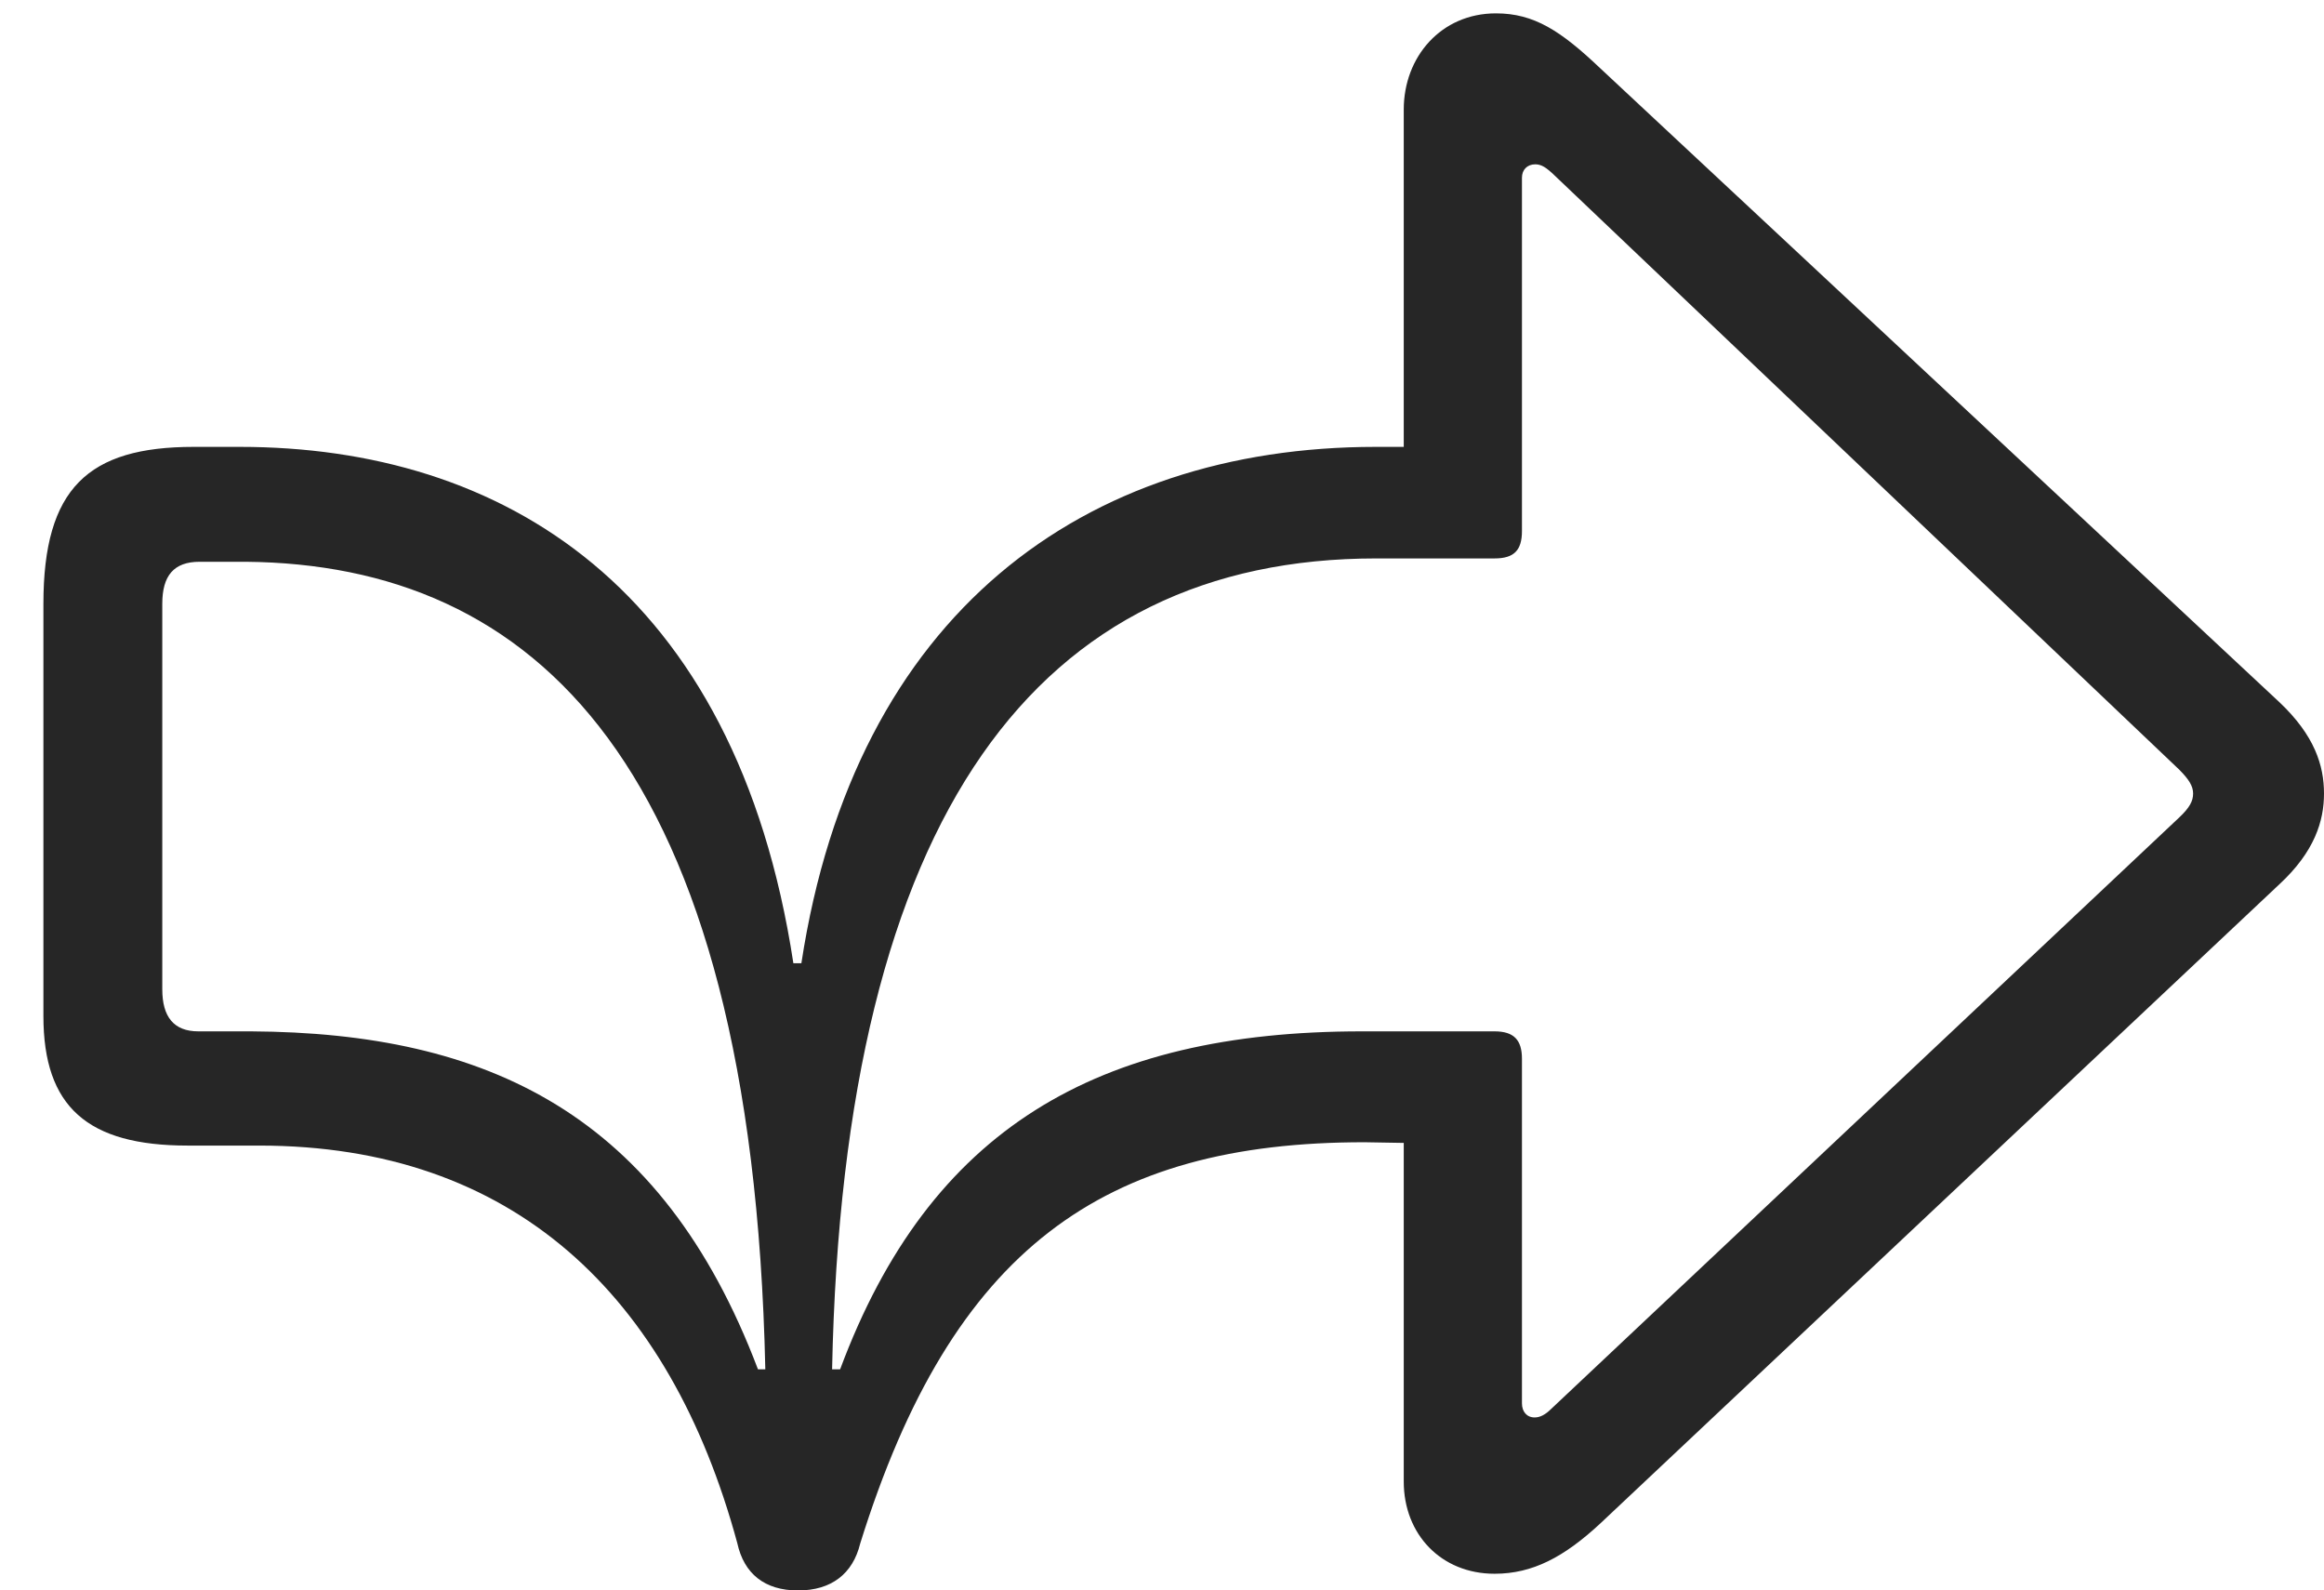<?xml version="1.0" encoding="UTF-8"?>
<!--Generator: Apple Native CoreSVG 326-->
<!DOCTYPE svg
PUBLIC "-//W3C//DTD SVG 1.1//EN"
       "http://www.w3.org/Graphics/SVG/1.1/DTD/svg11.dtd">
<svg version="1.1" xmlns="http://www.w3.org/2000/svg" xmlns:xlink="http://www.w3.org/1999/xlink" viewBox="0 0 870 595.25">
 <g>
  <rect height="595.25" opacity="0" width="870" x="0" y="0"/>
  <path d="M298.75 595.25C311.25 595.25 319.25 589 322 577.75C356.5 467 413.25 427.5 510.75 427.5L525.5 427.75L525.5 554.5C525.5 574.25 539.5 589 559.5 589C573.75 589 585.5 582.75 599 570.25L853.25 331C866.5 318.75 870 307.25 870 297C870 286.5 866.5 275.25 853.25 262.75L599 25.5C584.25 11.5 574.25 5 560 5C539.5 5 525.5 21.25 525.5 41L525.5 167.25L515 167.25C406 167.25 320 229.5 300 360.5L297 360.5C275.5 219.5 187.5 167.25 89.75 167.25C87.25 167.25 82.5 167.25 72.5 167.25C33 167.25 16.25 182.75 16.25 226L16.25 380.25C16.25 414.25 32.75 428.75 70.25 428.75C79.5 428.75 87.75 428.75 97 428.75C192 428.75 250.75 484.5 276 577.5C278.5 589 286.25 595.25 298.75 595.25ZM283.75 512.5C247.5 416.75 182.25 386.5 94 386C87.5 386 80.75 386 74.25 386C65 386 60.75 380.5 60.75 370.25L60.75 226C60.75 215.5 65 210.25 74.75 210.25C81 210.25 85.75 210.25 92 210.25C199.25 211.25 281.5 284.5 286.5 512.5ZM574.5 530.5C571.5 530.5 569.75 528.25 569.75 525.25L569.75 396.25C569.75 389.25 566.75 386 559.5 386L509.75 386C410.75 386 348 422.5 314.5 512.5L311.5 512.5C315.75 303.75 389 209 515.25 209L559.5 209C566.75 209 569.75 206 569.75 198.75L569.75 66.5C569.75 63.5 571.75 61.5 574.75 61.5C577.25 61.5 579 63 581 64.75L815.75 288C819.5 291.75 821 294.25 821 297C821 299.75 819.75 302.25 815.75 306L580.75 527.25C578.5 529.5 576.5 530.5 574.5 530.5Z" fill="black" fill-opacity="0.85"/>
 </g>
</svg>

